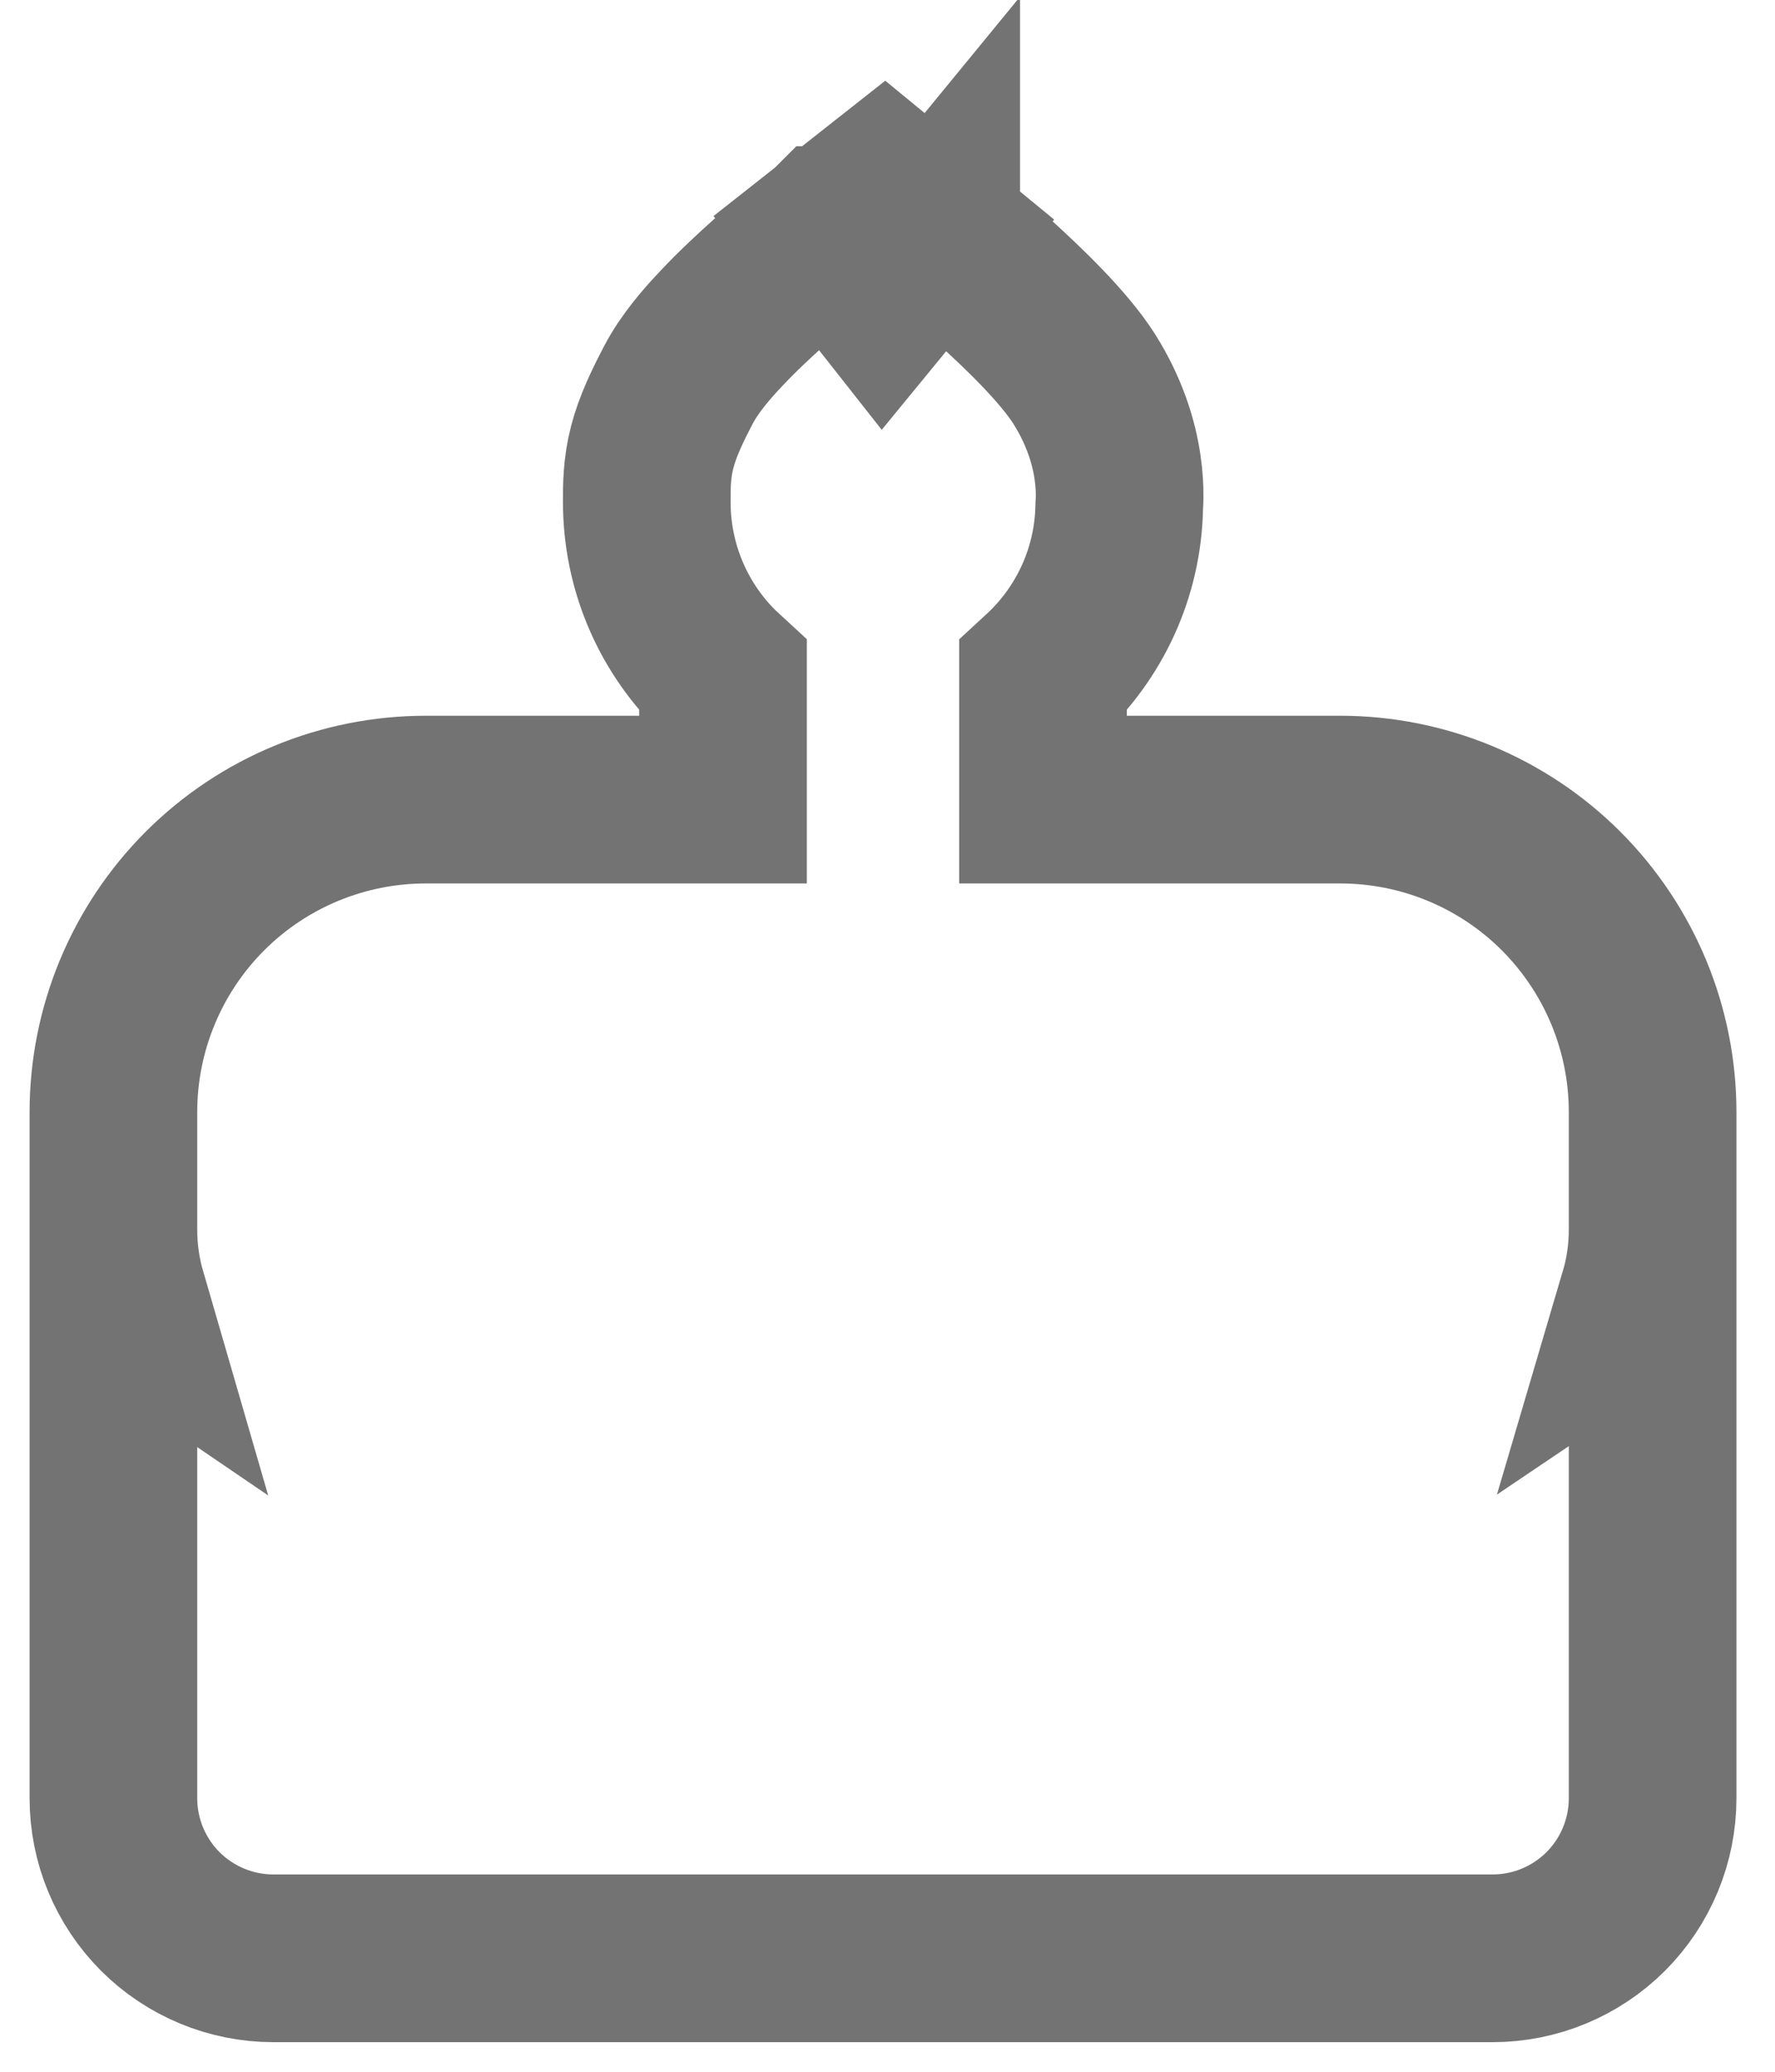 <svg width="18" height="21" viewBox="0 0 18 21" fill="none" xmlns="http://www.w3.org/2000/svg">
<path d="M8.955 3C8.429 2.332 8.429 2.332 8.429 2.332L8.429 2.332L8.428 2.332L8.427 2.333L8.424 2.336L8.413 2.344L8.375 2.375C8.342 2.402 8.295 2.439 8.239 2.486C8.127 2.578 7.974 2.707 7.812 2.851C7.652 2.994 7.474 3.16 7.318 3.326C7.176 3.475 6.994 3.682 6.879 3.903C6.767 4.118 6.669 4.32 6.614 4.532C6.558 4.748 6.559 4.936 6.559 5.066C6.559 5.074 6.559 5.083 6.559 5.091C6.559 5.726 6.811 6.336 7.261 6.785C7.284 6.808 7.308 6.831 7.332 6.853V7.409V8.105H4.318C3.478 8.105 2.672 8.438 2.078 9.032C1.484 9.627 1.15 10.432 1.15 11.273V12.463C1.15 12.693 1.183 12.915 1.244 13.125L1.15 13.061V14.665V18.227C1.15 18.658 1.321 19.07 1.625 19.375C1.93 19.679 2.342 19.85 2.773 19.85H15.136C15.567 19.85 15.979 19.679 16.284 19.375C16.588 19.07 16.759 18.658 16.759 18.227V14.665V13.061L16.664 13.125C16.726 12.915 16.759 12.693 16.759 12.463V11.273C16.759 10.432 16.425 9.627 15.831 9.032C15.237 8.438 14.431 8.105 13.591 8.105H10.577V7.409V6.853C11.043 6.424 11.338 5.812 11.35 5.134C11.352 5.107 11.353 5.075 11.354 5.039C11.355 4.958 11.35 4.853 11.332 4.731C11.296 4.485 11.203 4.171 10.994 3.84C10.784 3.509 10.363 3.109 10.084 2.856C9.928 2.713 9.781 2.586 9.674 2.495C9.62 2.449 9.576 2.412 9.545 2.386L9.509 2.355L9.499 2.347L9.496 2.345L9.495 2.344L9.494 2.344L9.494 2.343C9.494 2.343 9.494 2.343 8.955 3ZM8.955 3L8.429 2.332L8.966 1.909L9.494 2.343L8.955 3Z" stroke="#737373" stroke-width="1.7"/>
</svg>
